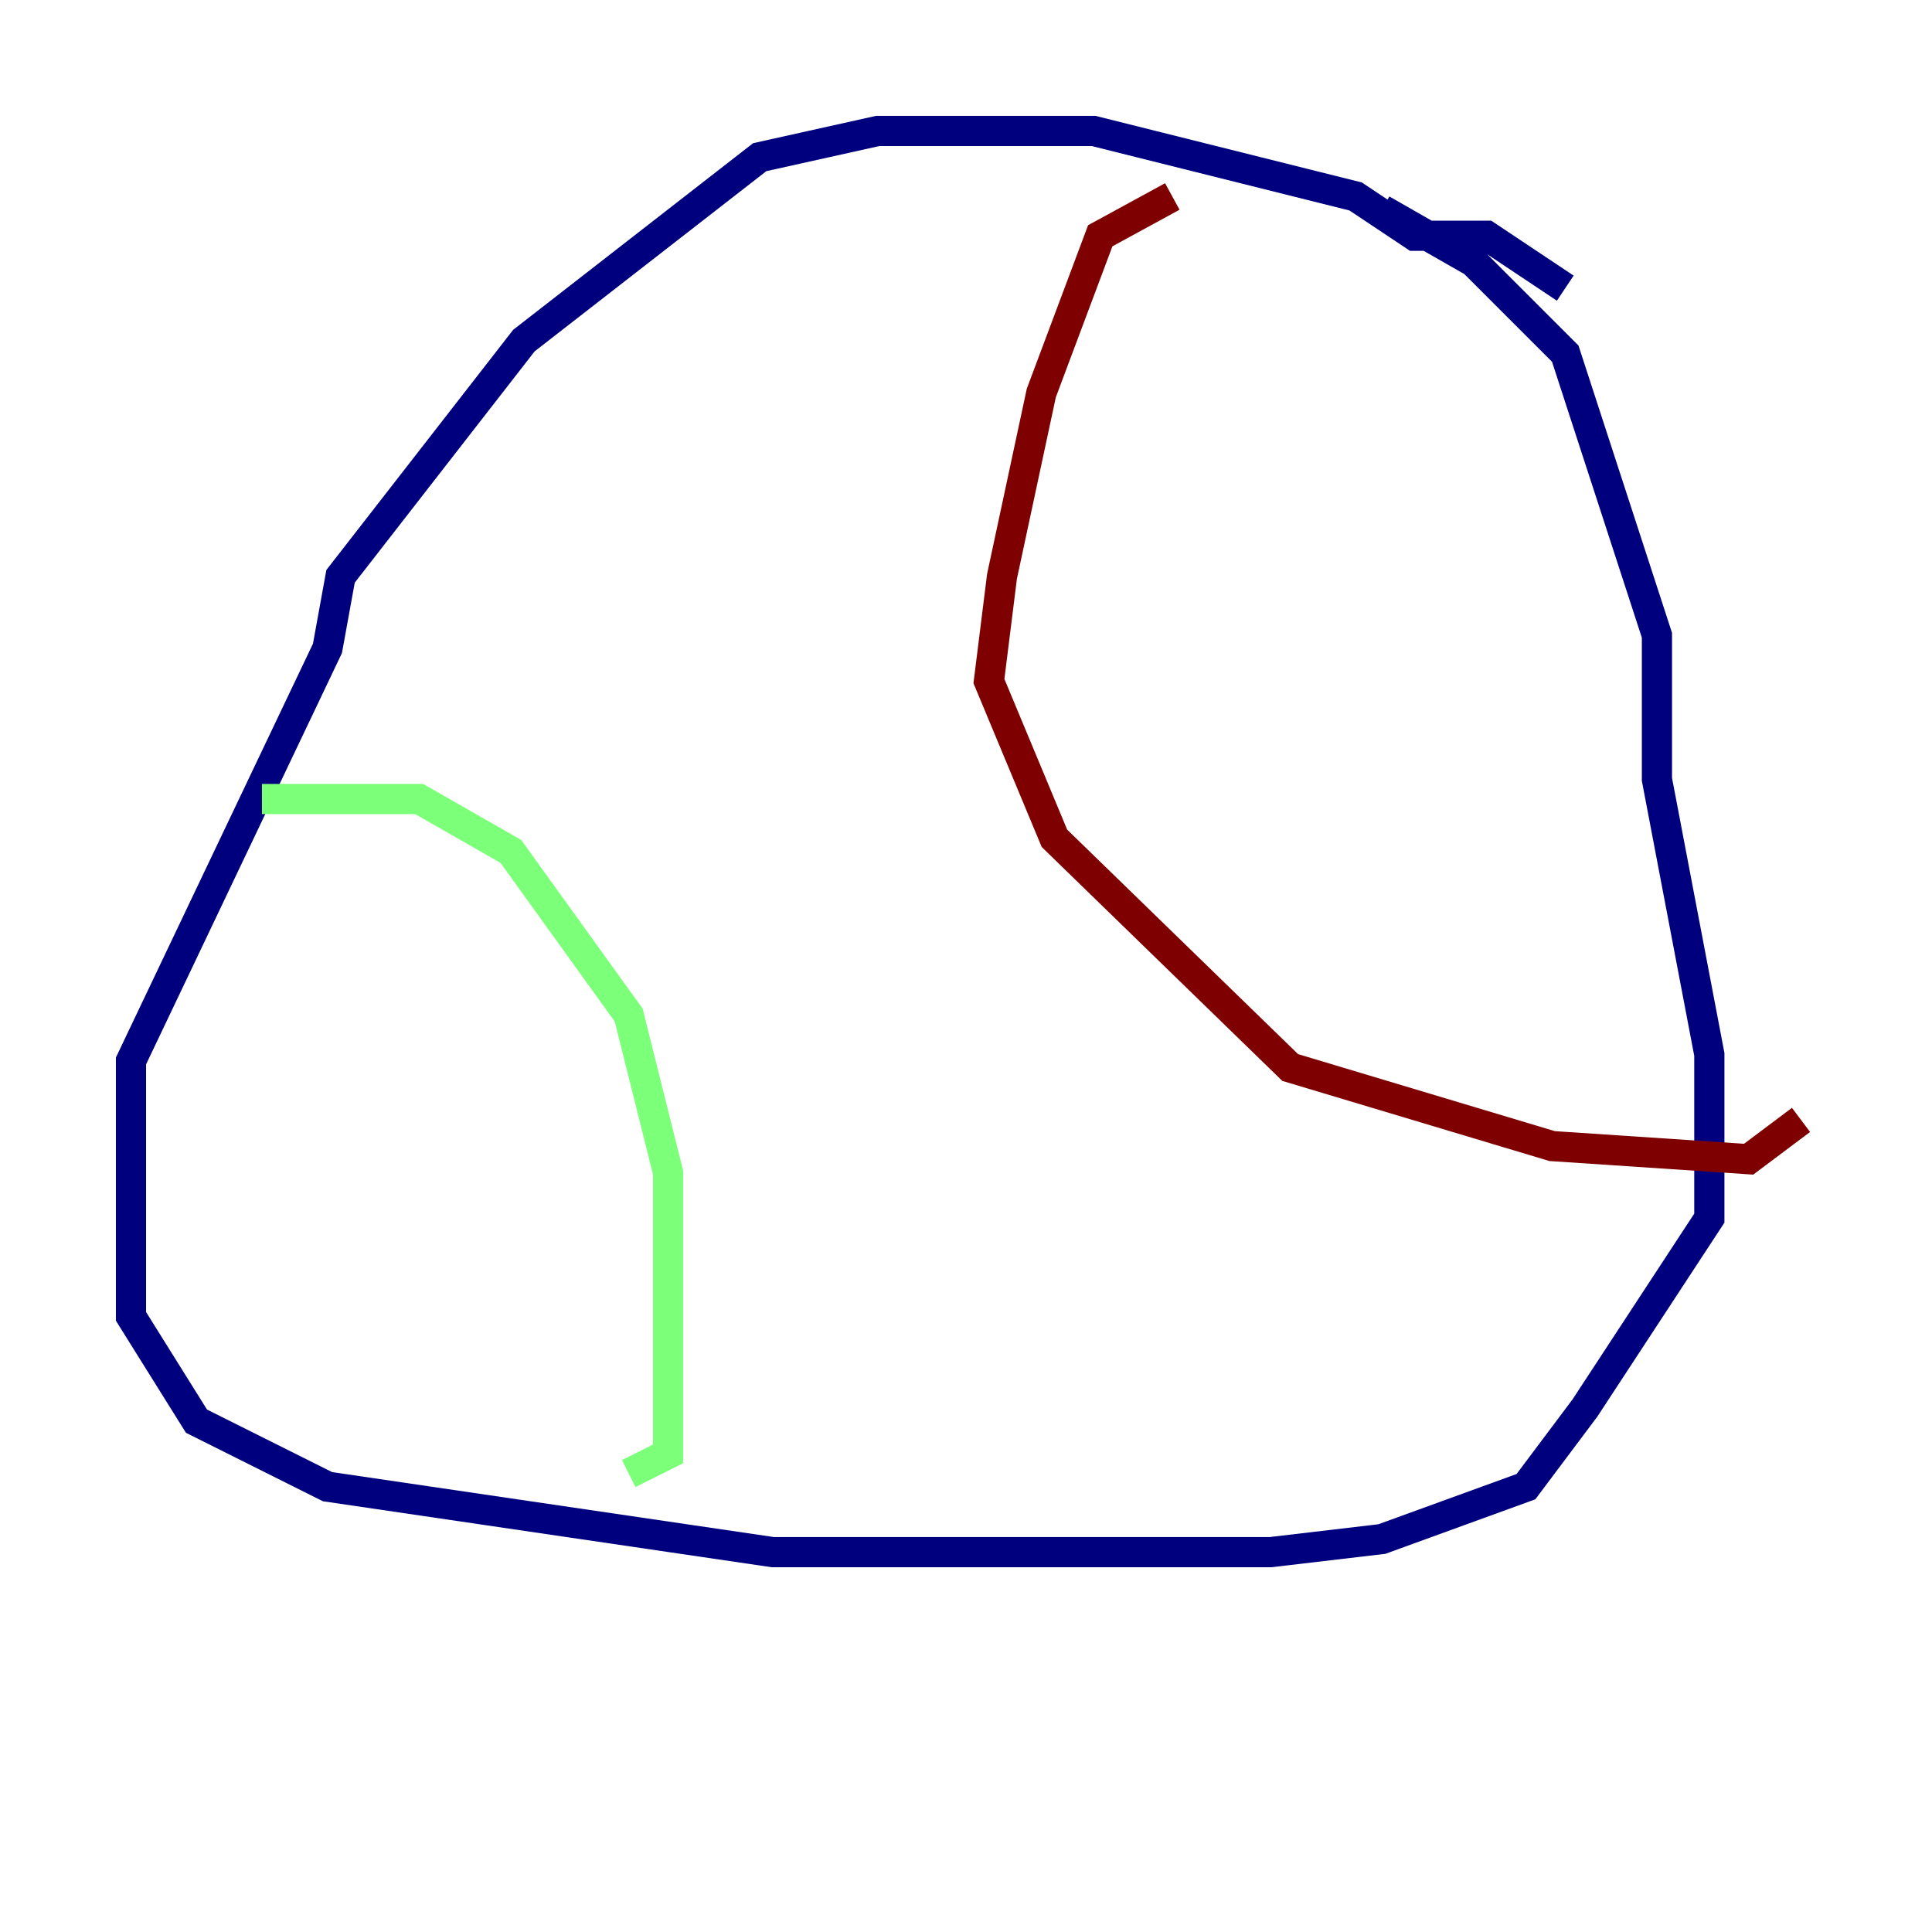 <?xml version="1.0" encoding="utf-8" ?>
<svg baseProfile="tiny" height="128" version="1.2" viewBox="0,0,128,128" width="128" xmlns="http://www.w3.org/2000/svg" xmlns:ev="http://www.w3.org/2001/xml-events" xmlns:xlink="http://www.w3.org/1999/xlink"><defs /><polyline fill="none" points="103.702,19.091 98.495,15.62 93.722,15.62 89.817,13.017 72.461,8.678 58.142,8.678 50.332,10.414 34.712,22.563 22.563,38.183 21.695,42.956 8.678,70.291 8.678,87.214 13.017,94.156 21.695,98.495 51.2,102.834 84.176,102.834 91.552,101.966 101.098,98.495 105.003,93.288 113.248,80.705 113.248,69.858 109.776,51.634 109.776,42.088 103.702,23.43 97.627,17.356 91.552,13.885" stroke="#00007f" stroke-width="2" /><polyline fill="none" points="17.356,52.936 27.77,52.936 33.844,56.407 41.654,67.254 44.258,77.668 44.258,96.325 41.654,97.627" stroke="#7cff79" stroke-width="2" /><polyline fill="none" points="77.668,13.017 72.895,15.62 68.99,26.034 66.386,38.183 65.519,45.125 69.858,55.539 85.478,70.725 102.834,75.932 115.851,76.8 119.322,74.197" stroke="#7f0000" stroke-width="2" /></svg>